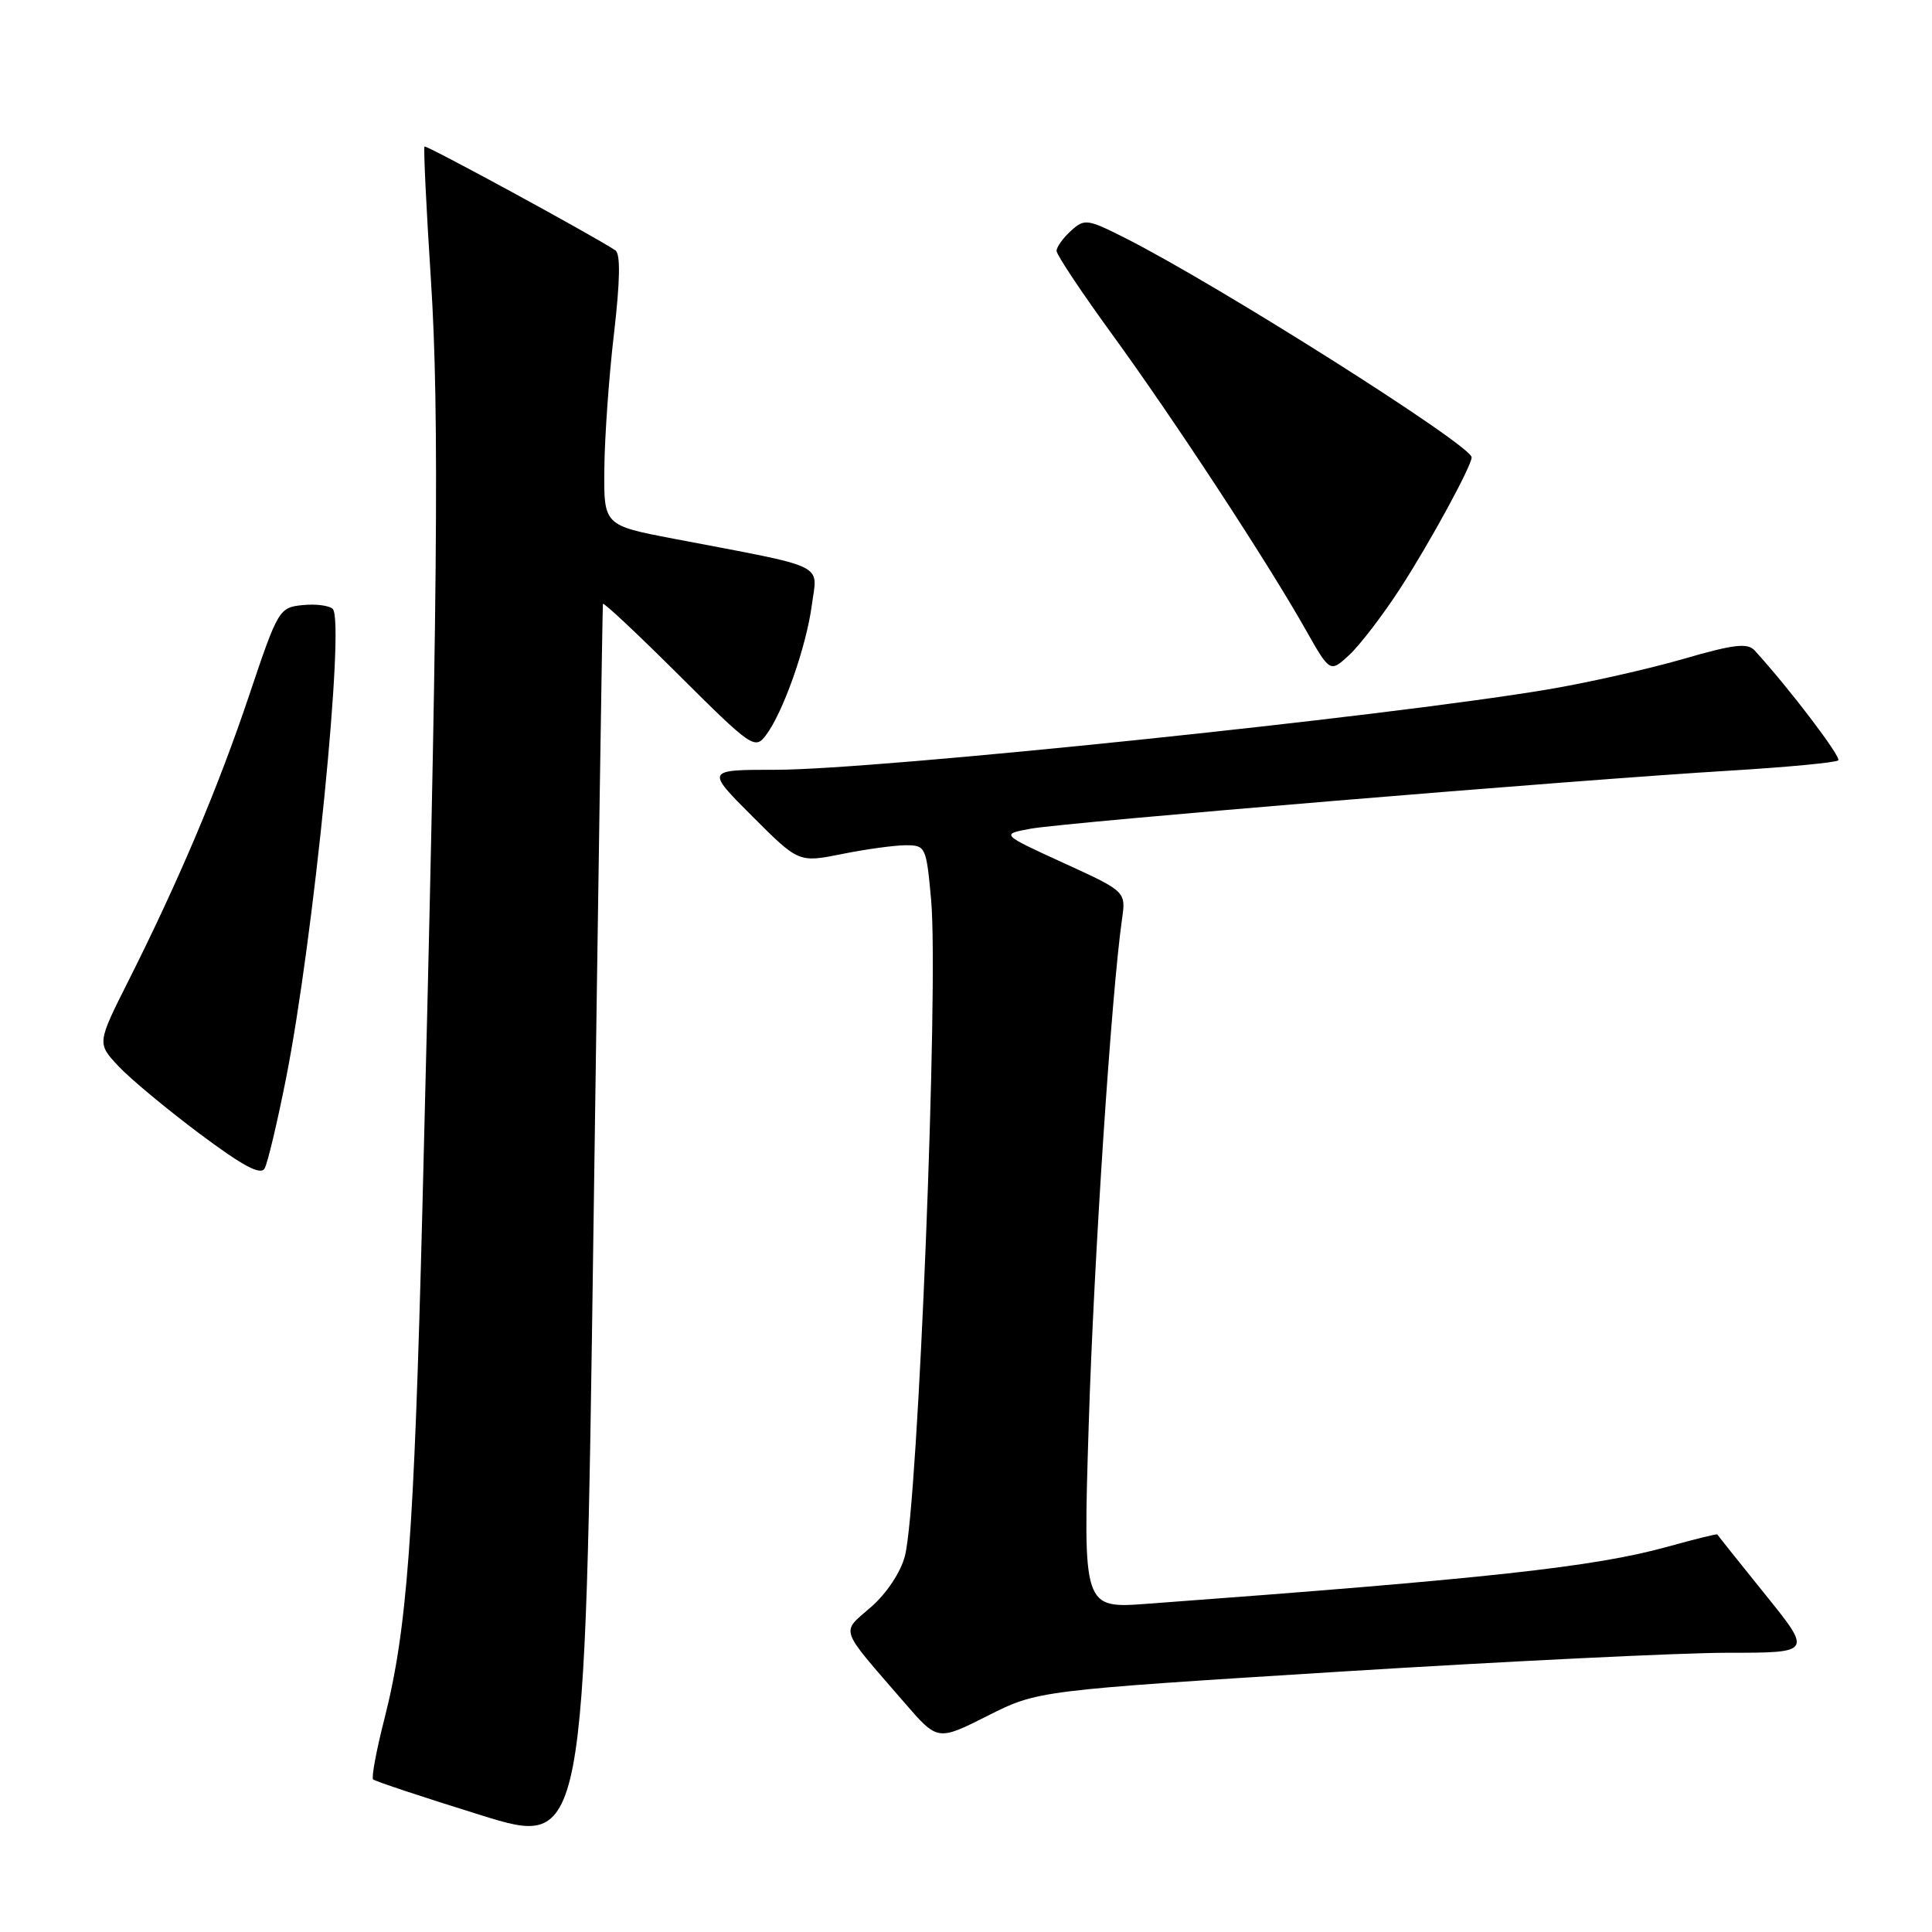 <?xml version="1.0" encoding="UTF-8" standalone="no"?>
<!DOCTYPE svg PUBLIC "-//W3C//DTD SVG 1.1//EN" "http://www.w3.org/Graphics/SVG/1.1/DTD/svg11.dtd" >
<svg xmlns="http://www.w3.org/2000/svg" xmlns:xlink="http://www.w3.org/1999/xlink" version="1.1" viewBox="0 0 256 256">
 <g >
 <path fill="currentColor"
d=" M 79.89 80.02 C 79.95 79.75 84.49 84.01 89.98 89.48 C 99.54 99.00 100.03 99.34 101.46 97.46 C 103.75 94.46 106.83 85.74 107.57 80.19 C 108.32 74.55 109.93 75.33 89.25 71.38 C 80.00 69.61 80.00 69.61 80.08 62.06 C 80.12 57.90 80.69 49.85 81.36 44.17 C 82.17 37.18 82.23 33.63 81.54 33.17 C 78.44 31.13 56.48 19.18 56.25 19.42 C 56.10 19.57 56.48 27.52 57.10 37.10 C 58.24 54.74 58.00 80.24 55.96 160.50 C 54.86 203.62 53.93 216.03 50.93 227.78 C 49.87 231.93 49.20 235.53 49.44 235.78 C 49.69 236.02 56.10 238.15 63.69 240.51 C 77.50 244.80 77.50 244.80 78.64 162.65 C 79.27 117.47 79.83 80.28 79.89 80.02 Z  M 177.60 221.50 C 199.65 220.13 222.74 219.00 228.91 219.00 C 240.13 219.00 240.13 219.00 233.88 211.25 C 230.44 206.99 227.60 203.42 227.55 203.32 C 227.51 203.22 224.51 203.96 220.88 204.97 C 211.25 207.63 197.15 209.18 152.00 212.51 C 143.50 213.14 143.50 213.14 144.26 188.82 C 144.93 167.04 147.27 131.62 148.67 121.81 C 149.20 118.13 149.20 118.13 140.91 114.34 C 132.61 110.54 132.61 110.54 136.55 109.81 C 141.10 108.97 208.79 103.34 229.28 102.11 C 236.86 101.65 243.29 101.04 243.58 100.75 C 244.01 100.32 237.07 91.19 232.52 86.21 C 231.56 85.15 229.77 85.36 222.92 87.35 C 218.29 88.68 210.22 90.50 205.00 91.37 C 183.27 95.01 116.02 102.00 102.80 102.00 C 93.52 102.00 93.52 102.00 99.68 108.16 C 105.83 114.31 105.83 114.31 111.58 113.16 C 114.75 112.52 118.55 112.00 120.03 112.00 C 122.65 112.00 122.74 112.20 123.38 119.25 C 124.40 130.61 121.66 199.31 119.91 206.16 C 119.36 208.31 117.51 211.10 115.43 212.93 C 111.39 216.47 111.03 215.42 119.87 225.64 C 124.24 230.69 124.24 230.69 130.87 227.35 C 137.50 224.01 137.50 224.01 177.60 221.50 Z  M 37.88 143.00 C 41.55 124.57 45.75 82.35 44.09 80.69 C 43.63 80.23 41.83 80.00 40.09 80.18 C 37.00 80.49 36.83 80.78 33.06 92.00 C 28.95 104.27 23.73 116.62 17.01 129.98 C 12.86 138.24 12.86 138.24 15.68 141.26 C 17.23 142.92 22.07 146.94 26.42 150.20 C 32.23 154.54 34.54 155.78 35.07 154.81 C 35.47 154.09 36.73 148.78 37.88 143.00 Z  M 185.51 78.00 C 189.36 72.09 195.00 61.74 195.00 60.60 C 195.00 59.02 161.46 37.79 149.15 31.57 C 144.07 29.00 143.71 28.95 141.90 30.59 C 140.86 31.54 140.00 32.73 140.00 33.24 C 140.00 33.76 143.32 38.75 147.39 44.34 C 155.59 55.62 167.89 74.39 172.94 83.32 C 176.23 89.14 176.23 89.14 178.75 86.82 C 180.14 85.54 183.19 81.58 185.51 78.00 Z "/>
</g>
</svg>